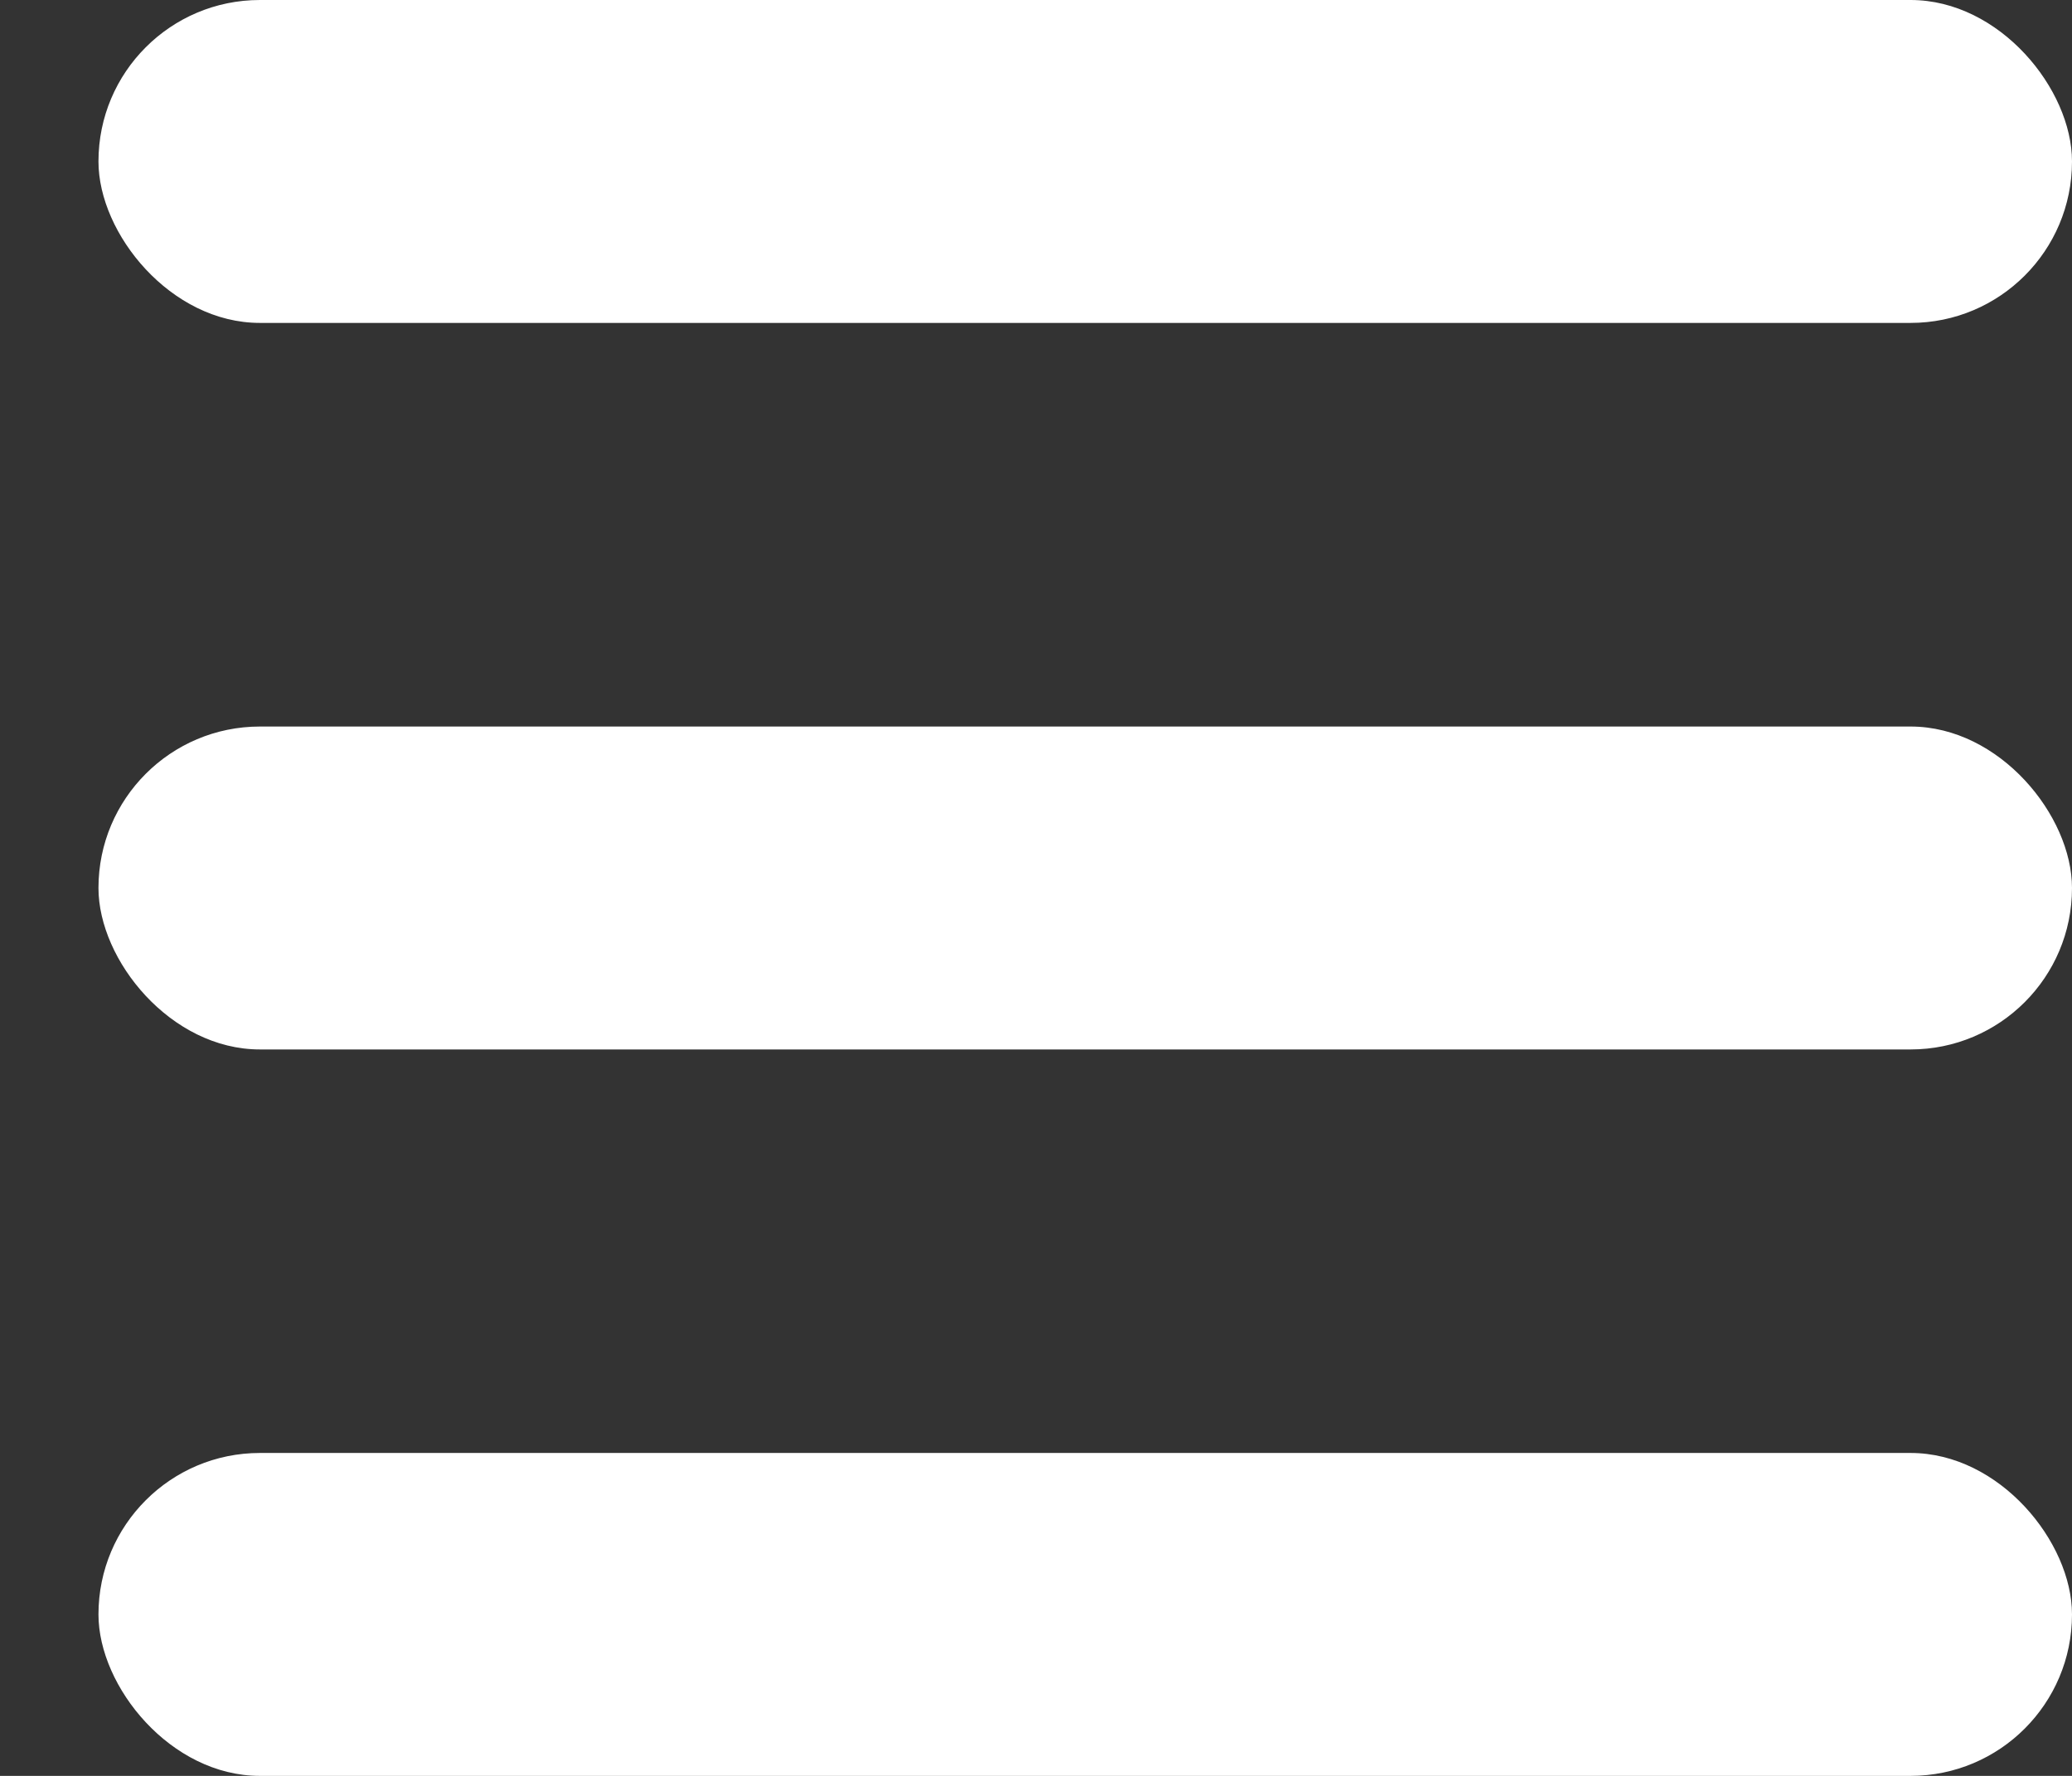 <svg width="21" height="18" viewBox="0 0 21 18" fill="none" xmlns="http://www.w3.org/2000/svg">
<rect x="0" y="0" width="21" height="18" fill="#333333" stroke="none"/>
<rect x="0.998" width="20.002" height="3.273" rx="1.636" fill="#fff"/>
<rect x="0.998" y="7.364" width="20.002" height="3.273" rx="1.636" fill="#fff"/>
<rect x="0.998" y="14.727" width="20.002" height="3.273" rx="1.636" fill="#fff"/>
</svg>
